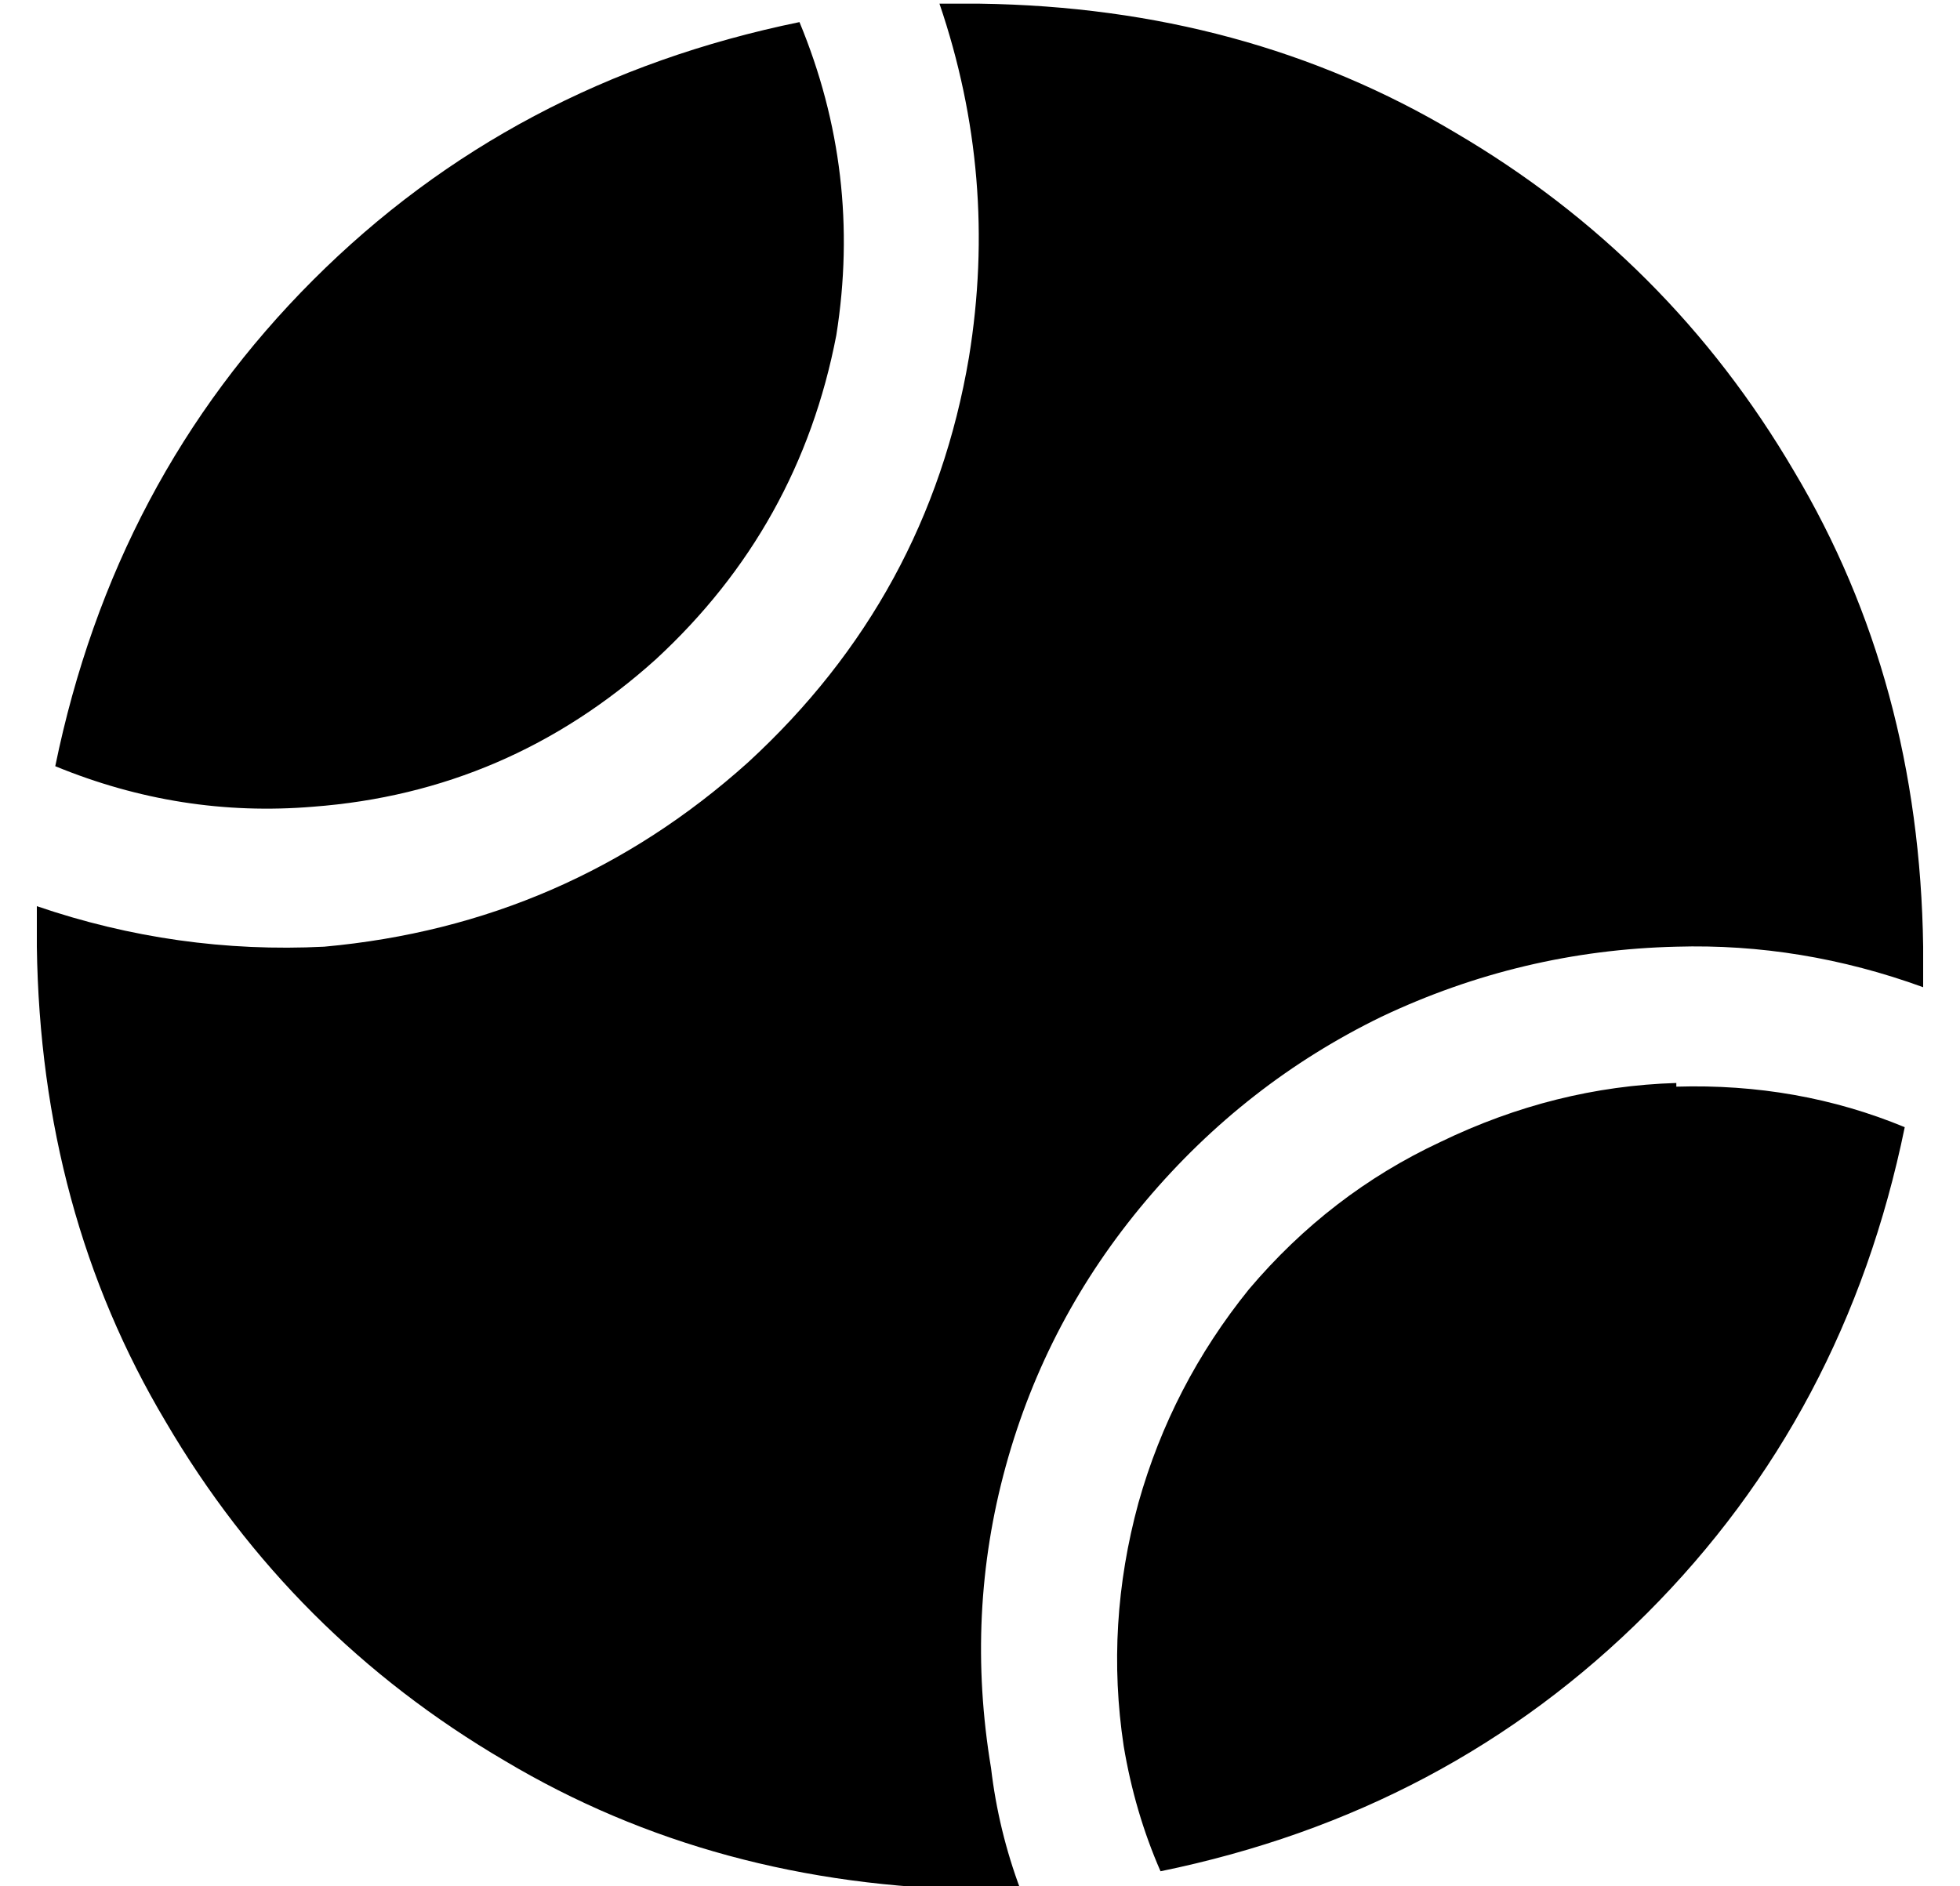 <?xml version="1.0" standalone="no"?>
<!DOCTYPE svg PUBLIC "-//W3C//DTD SVG 1.1//EN" "http://www.w3.org/Graphics/SVG/1.1/DTD/svg11.dtd" >
<svg xmlns="http://www.w3.org/2000/svg" xmlns:xlink="http://www.w3.org/1999/xlink" version="1.1" viewBox="-10 -40 532 512">
   <path fill="currentColor"
d="M0 206v11q1 72 35 129q34 58 92 92q57 34 129 35h11q-6 -16 -8 -33q-7 -42 4 -82t38 -72t64 -50q38 -18 80 -19q34 -1 67 11v-11q-1 -72 -35 -129q-34 -58 -92 -92q-57 -34 -129 -35h-11q16 47 8 96q-11 65 -60 110q-49 44 -115 50q-40 2 -78 -11v0zM207 -34
q-78 16 -132 70v0v0q-54 54 -70 132q34 14 70 11q53 -4 93 -40q39 -36 49 -88q7 -44 -10 -85v0zM445 254q-33 1 -64 16q-30 14 -52 40q-21 26 -30 58q-9 33 -4 66q3 18 10 34q78 -16 132 -70t70 -132q-29 -12 -62 -11v-1z" />
</svg>

